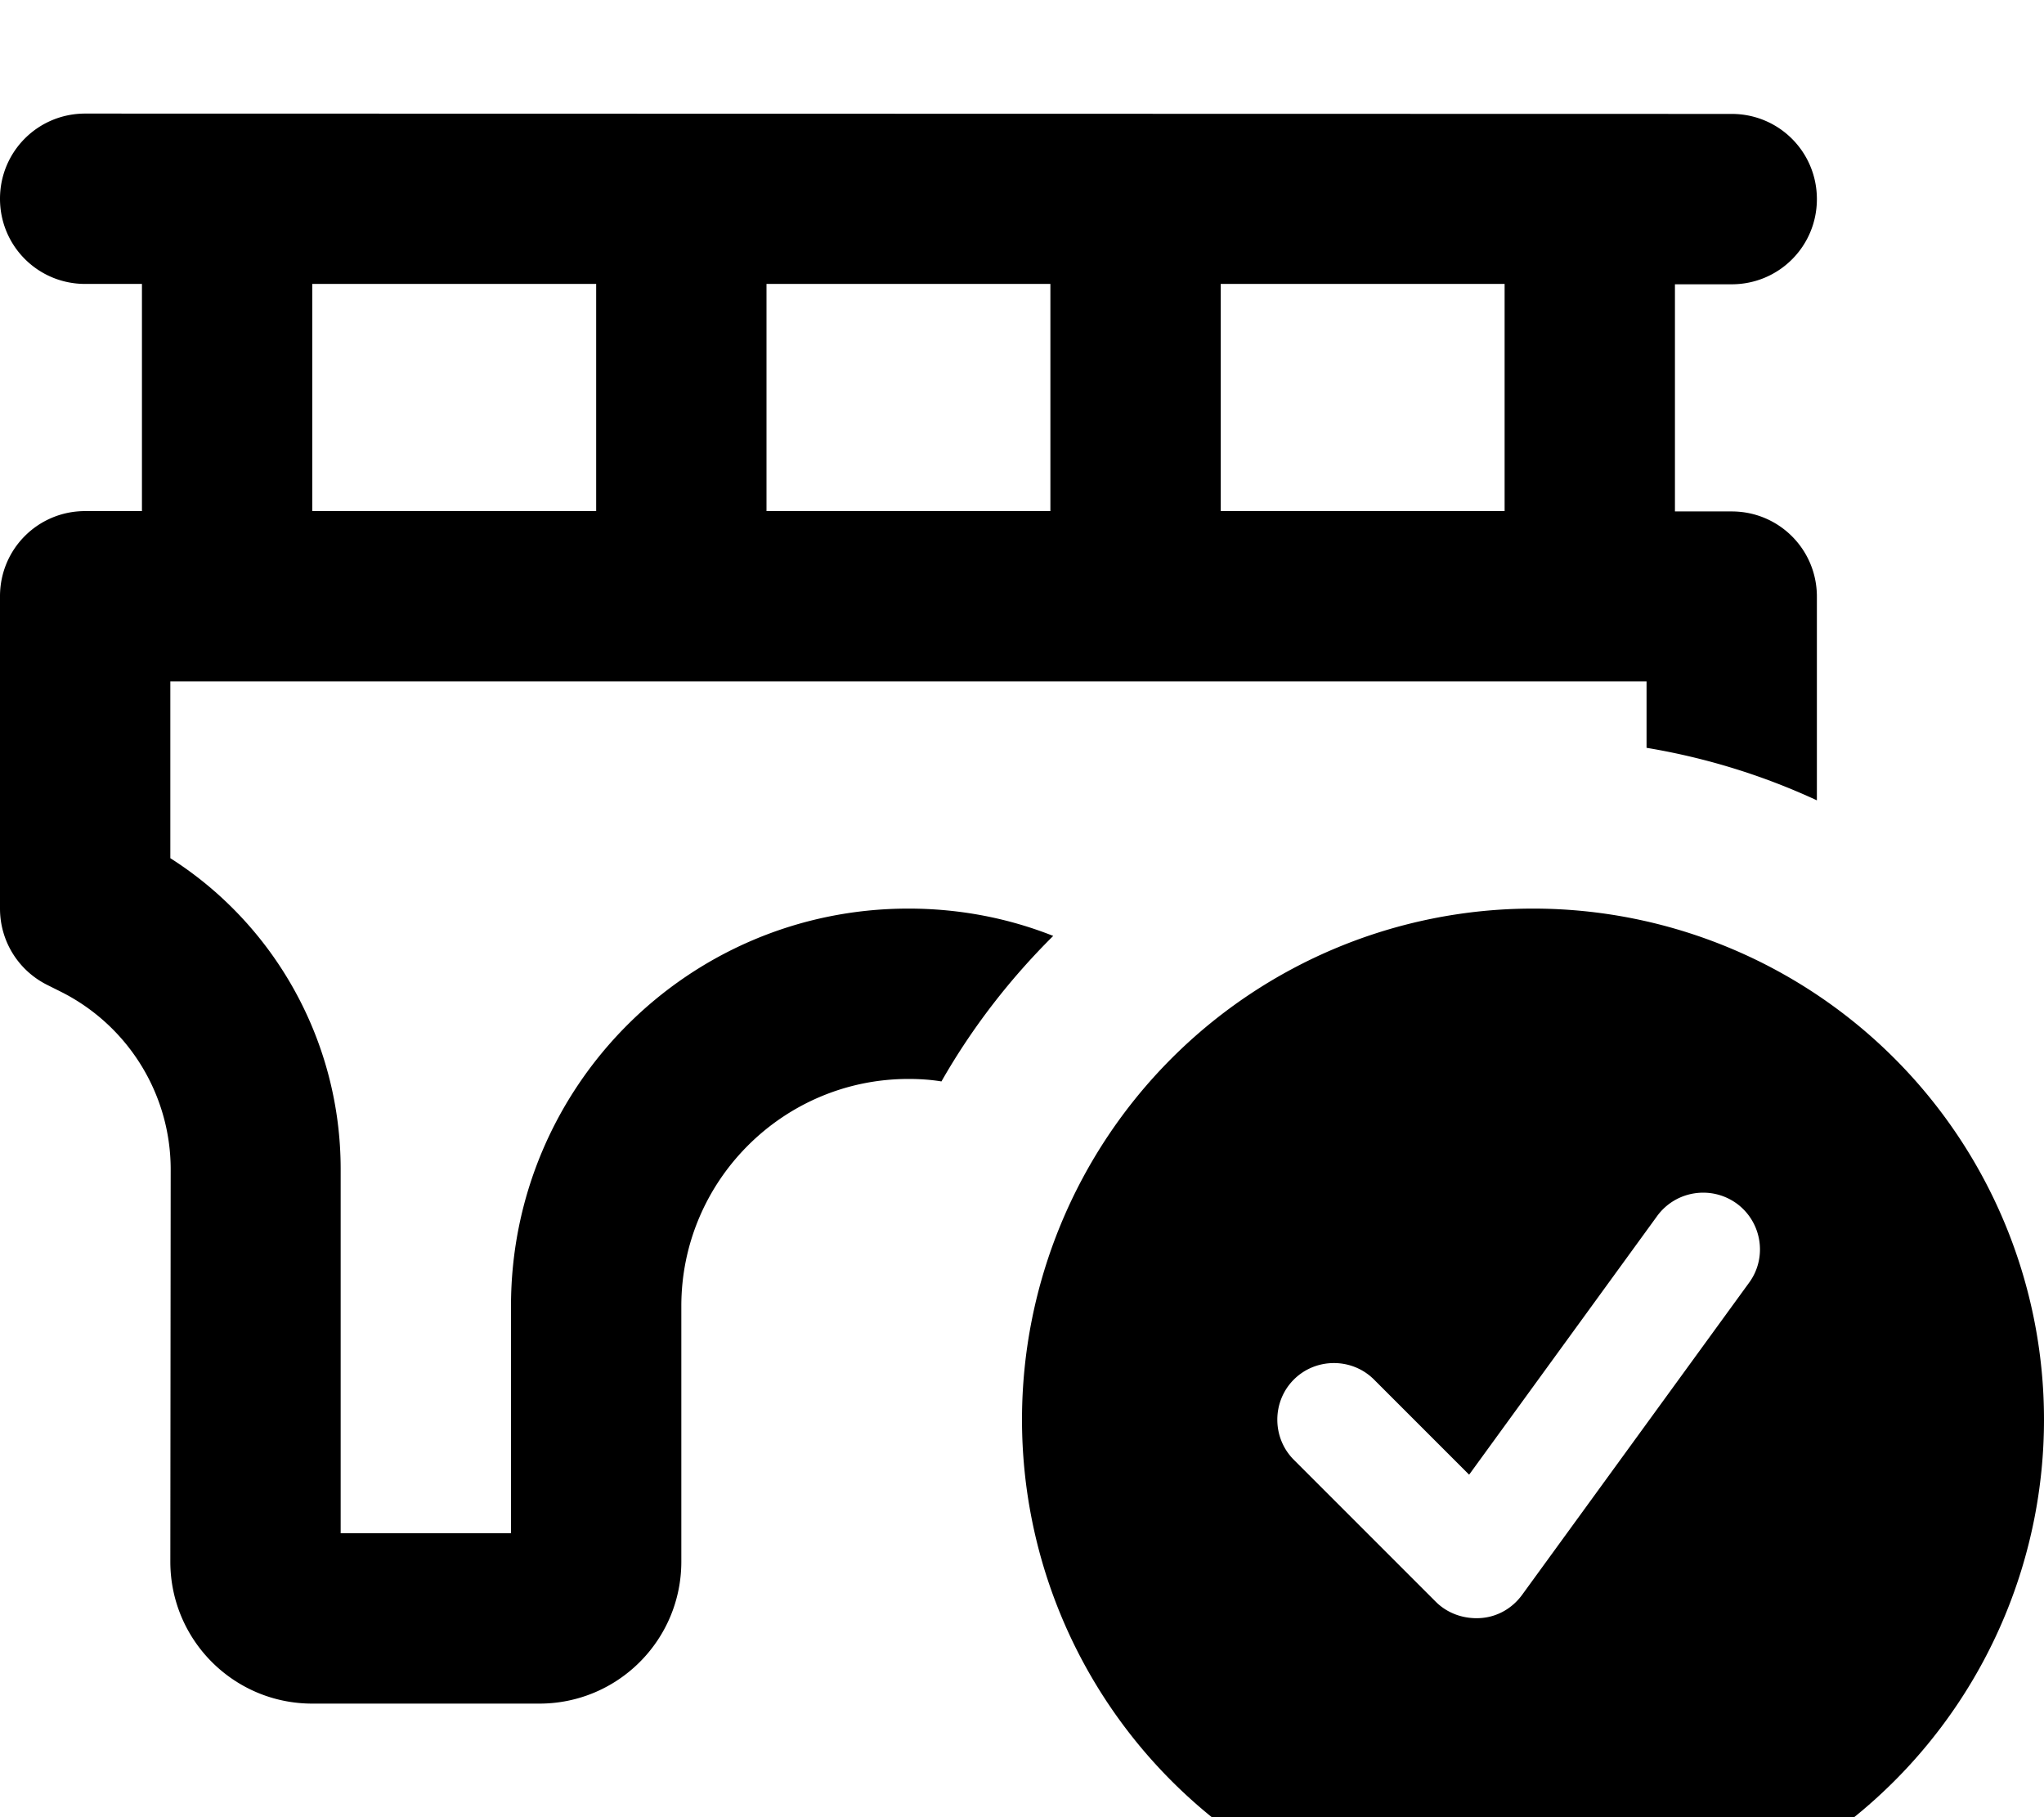 <svg fill="currentColor" xmlns="http://www.w3.org/2000/svg" viewBox="0 0 576 512"><!--! Font Awesome Pro 7.1.0 by @fontawesome - https://fontawesome.com License - https://fontawesome.com/license (Commercial License) Copyright 2025 Fonticons, Inc. --><path fill="currentColor" d="M24 32C10.7 32 0 42.7 0 56S10.7 80 24 80l16 0 0 64-16 0c-13.3 0-24 10.7-24 24l0 88c0 9.1 5.1 17.4 13.3 21.5l3.8 1.9c19 9.5 31 28.9 31 50.1L48 440c0 22.1 17.9 40 40 40l64 0c22.1 0 40-17.9 40-40l0-72c0-35.3 28.7-64 64-64 3.2 0 6.3 .2 9.3 .7 8.6-15.1 19.3-28.9 31.5-41-12.6-5-26.4-7.7-40.8-7.7-61.9 0-112 50.1-112 112l0 64-48 0 0-102.6c0-35.7-18.3-68.7-48-87.6l0-49.8 416 0 0 18.7c16.8 2.8 32.9 7.8 48 14.8l0-57.4c0-13.3-10.7-24-24-24l-16 0 0-64 16 0c13.3 0 24-10.7 24-24s-10.7-24-24-24L24 32zM424 80l0 64-80 0 0-64 80 0zM296 80l0 64-80 0 0-64 80 0zM168 80l0 64-80 0 0-64 80 0zM576 400a144 144 0 1 0 -288 0 144 144 0 1 0 288 0zm-86.6-60.9c7.1 5.2 8.7 15.2 3.5 22.3l-64 88c-2.8 3.8-7 6.2-11.7 6.5s-9.3-1.3-12.6-4.6l-40-40c-6.2-6.2-6.2-16.4 0-22.6s16.4-6.2 22.6 0l26.8 26.8 53-72.9c5.2-7.1 15.2-8.7 22.4-3.5z"/></svg>